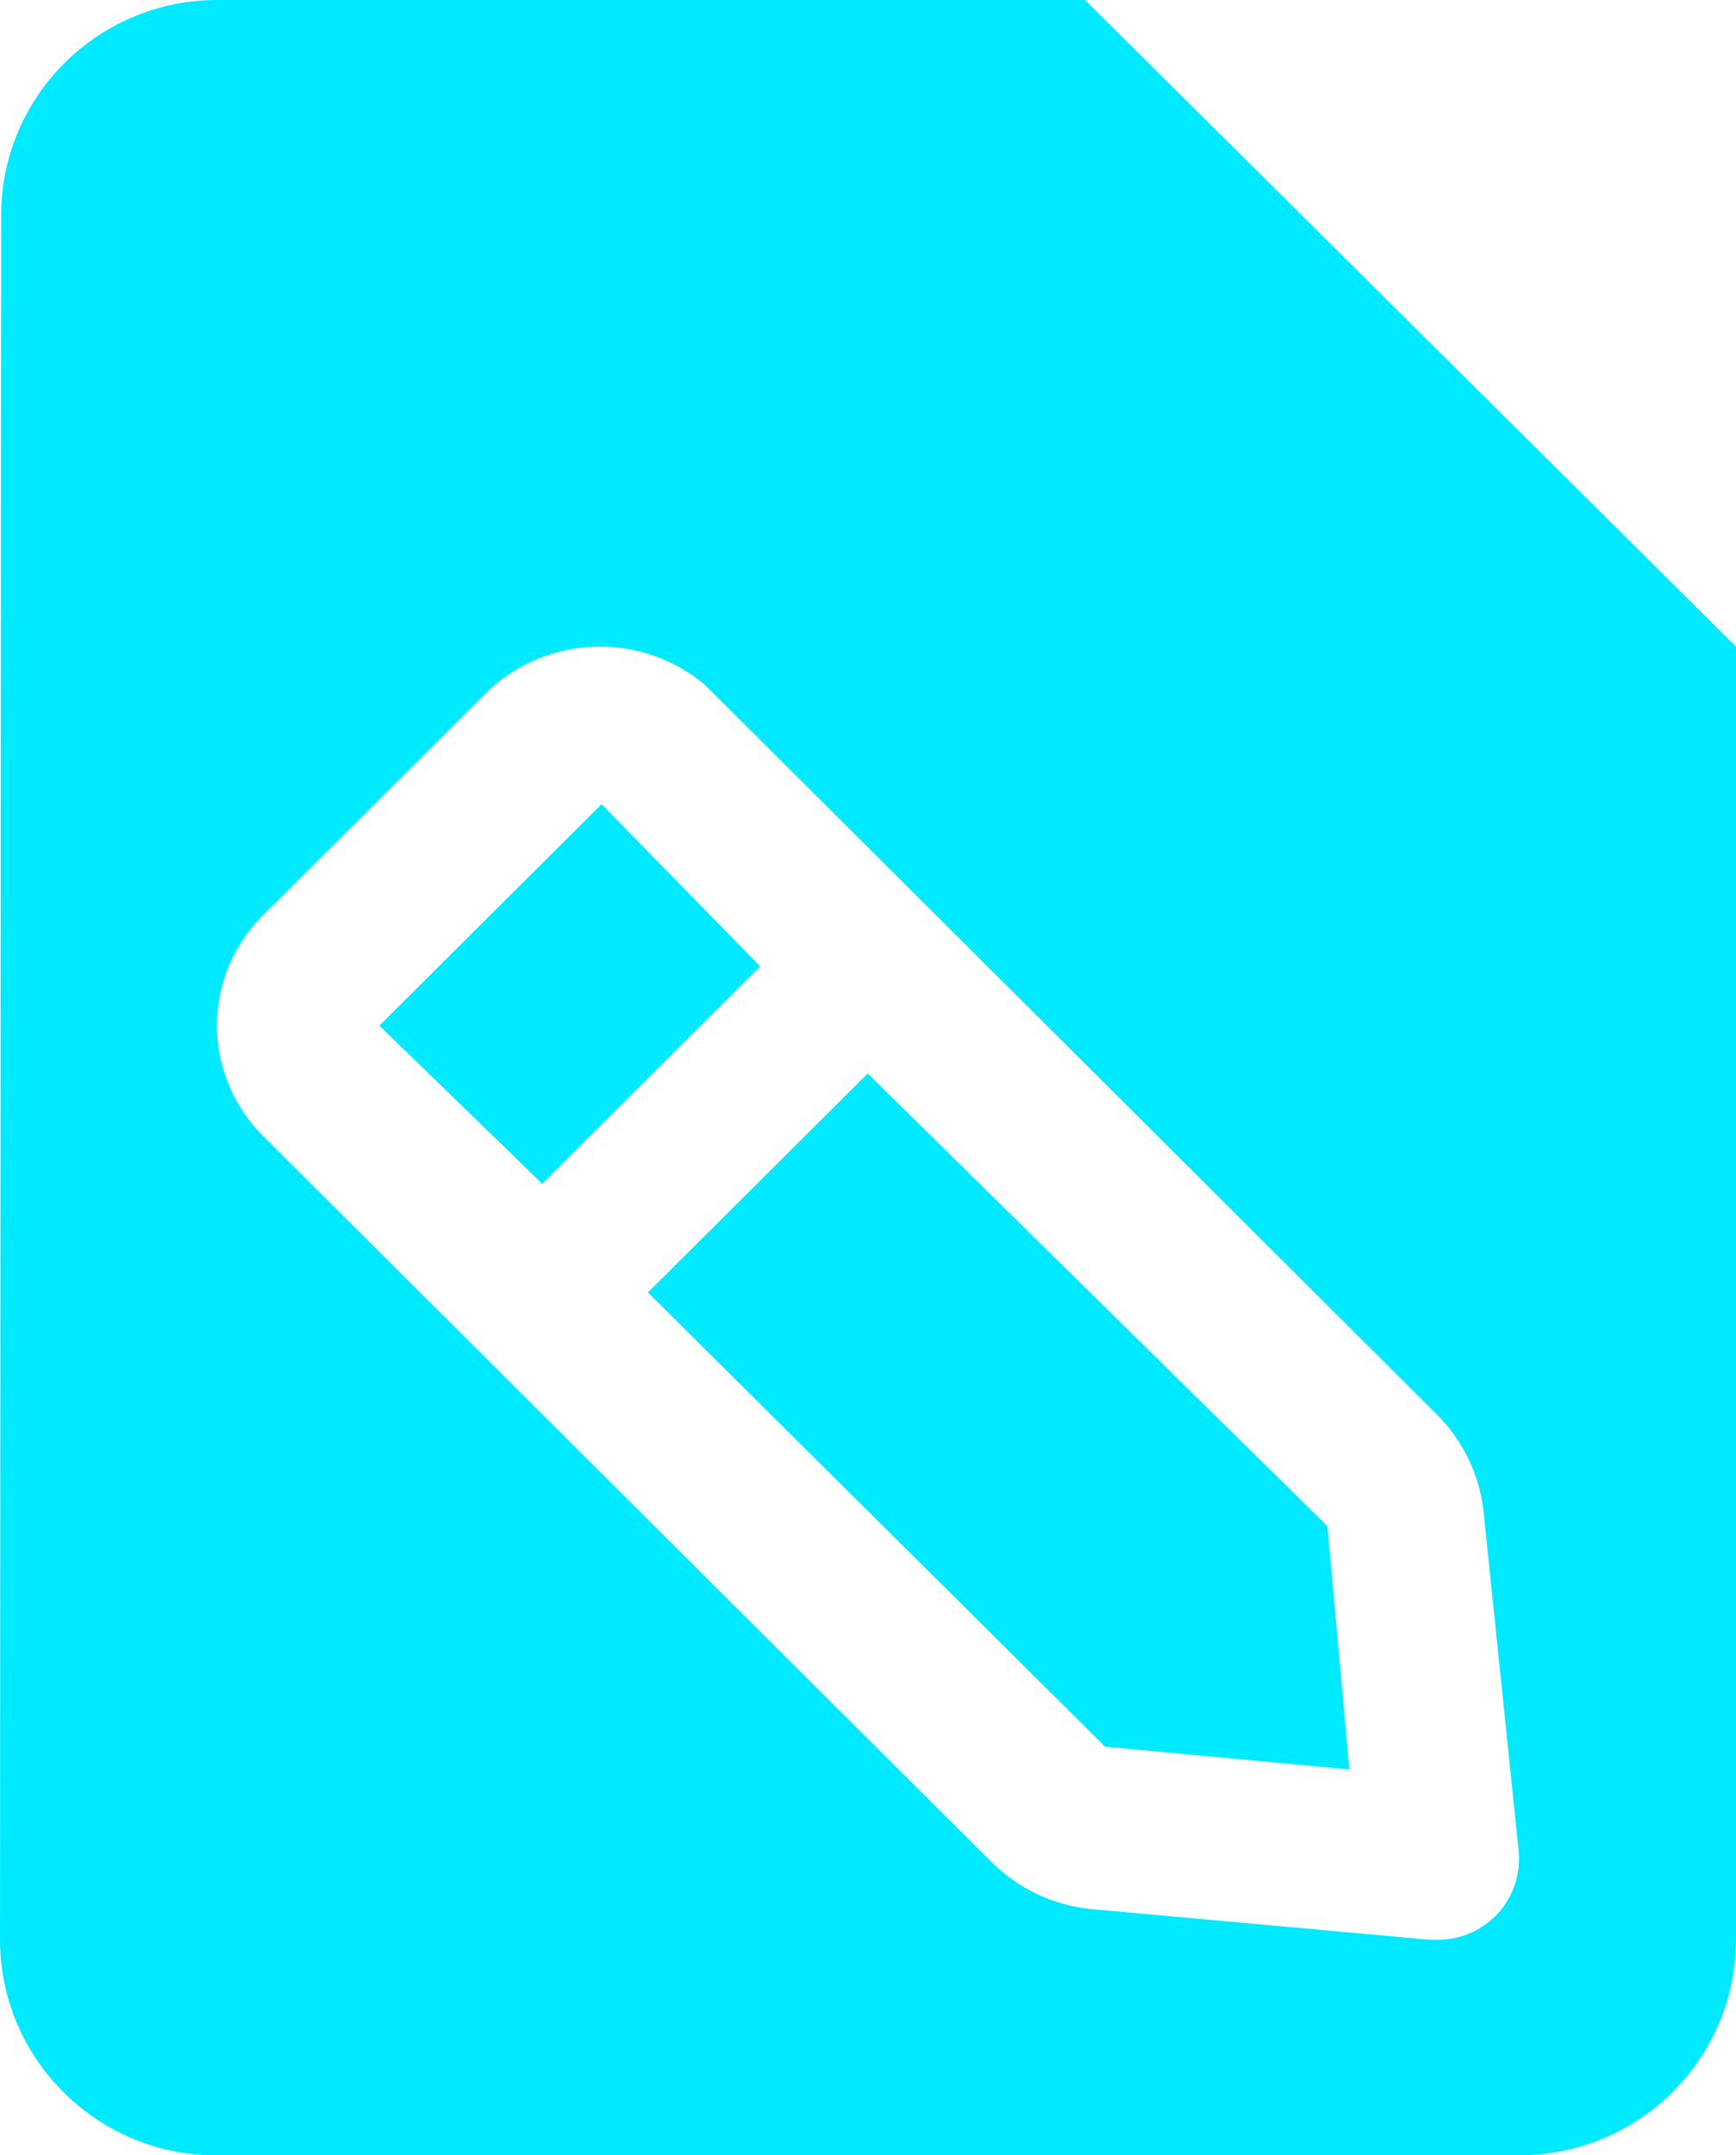 <svg width="29" height="36" viewBox="0 0 29 36" fill="none" xmlns="http://www.w3.org/2000/svg">
<path d="M22.541 29.555L18.462 29.175L10.823 21.588L14.495 17.93L22.175 25.491L22.541 29.555Z" fill="#00EAFF"/>
<path d="M12.699 16.141L9.058 19.772L6.337 17.131L10.049 13.432L12.699 16.141Z" fill="#00EAFF"/>
<path fill-rule="evenodd" clip-rule="evenodd" d="M29 10.8L18.125 0H3.625C2.521 0 1.532 0.498 0.868 1.279C0.337 1.907 0.019 2.718 0.019 3.6L0 32.4C0 33.169 0.243 33.884 0.658 34.469C1.312 35.394 2.388 36 3.606 36H25.422C27.402 35.975 29 34.373 29 32.4V10.8ZM8.159 11.535L4.434 15.247C3.934 15.722 3.644 16.375 3.625 17.064C3.613 17.544 3.736 18.014 3.972 18.424C4.073 18.601 4.196 18.768 4.34 18.919L16.575 31.113C17.018 31.55 17.599 31.823 18.219 31.886L23.888 32.4H24.011C24.188 32.401 24.367 32.367 24.532 32.299C24.615 32.265 24.695 32.223 24.771 32.173C24.844 32.125 24.912 32.069 24.976 32.007C25.118 31.867 25.226 31.697 25.295 31.509C25.361 31.322 25.387 31.122 25.37 30.923L24.785 25.274C24.745 24.859 24.608 24.464 24.391 24.116C24.285 23.943 24.157 23.781 24.011 23.634L11.777 11.44C11.267 11.011 10.615 10.784 9.95 10.801C9.282 10.819 8.645 11.08 8.159 11.535Z" fill="#00EAFF"/>
</svg>
